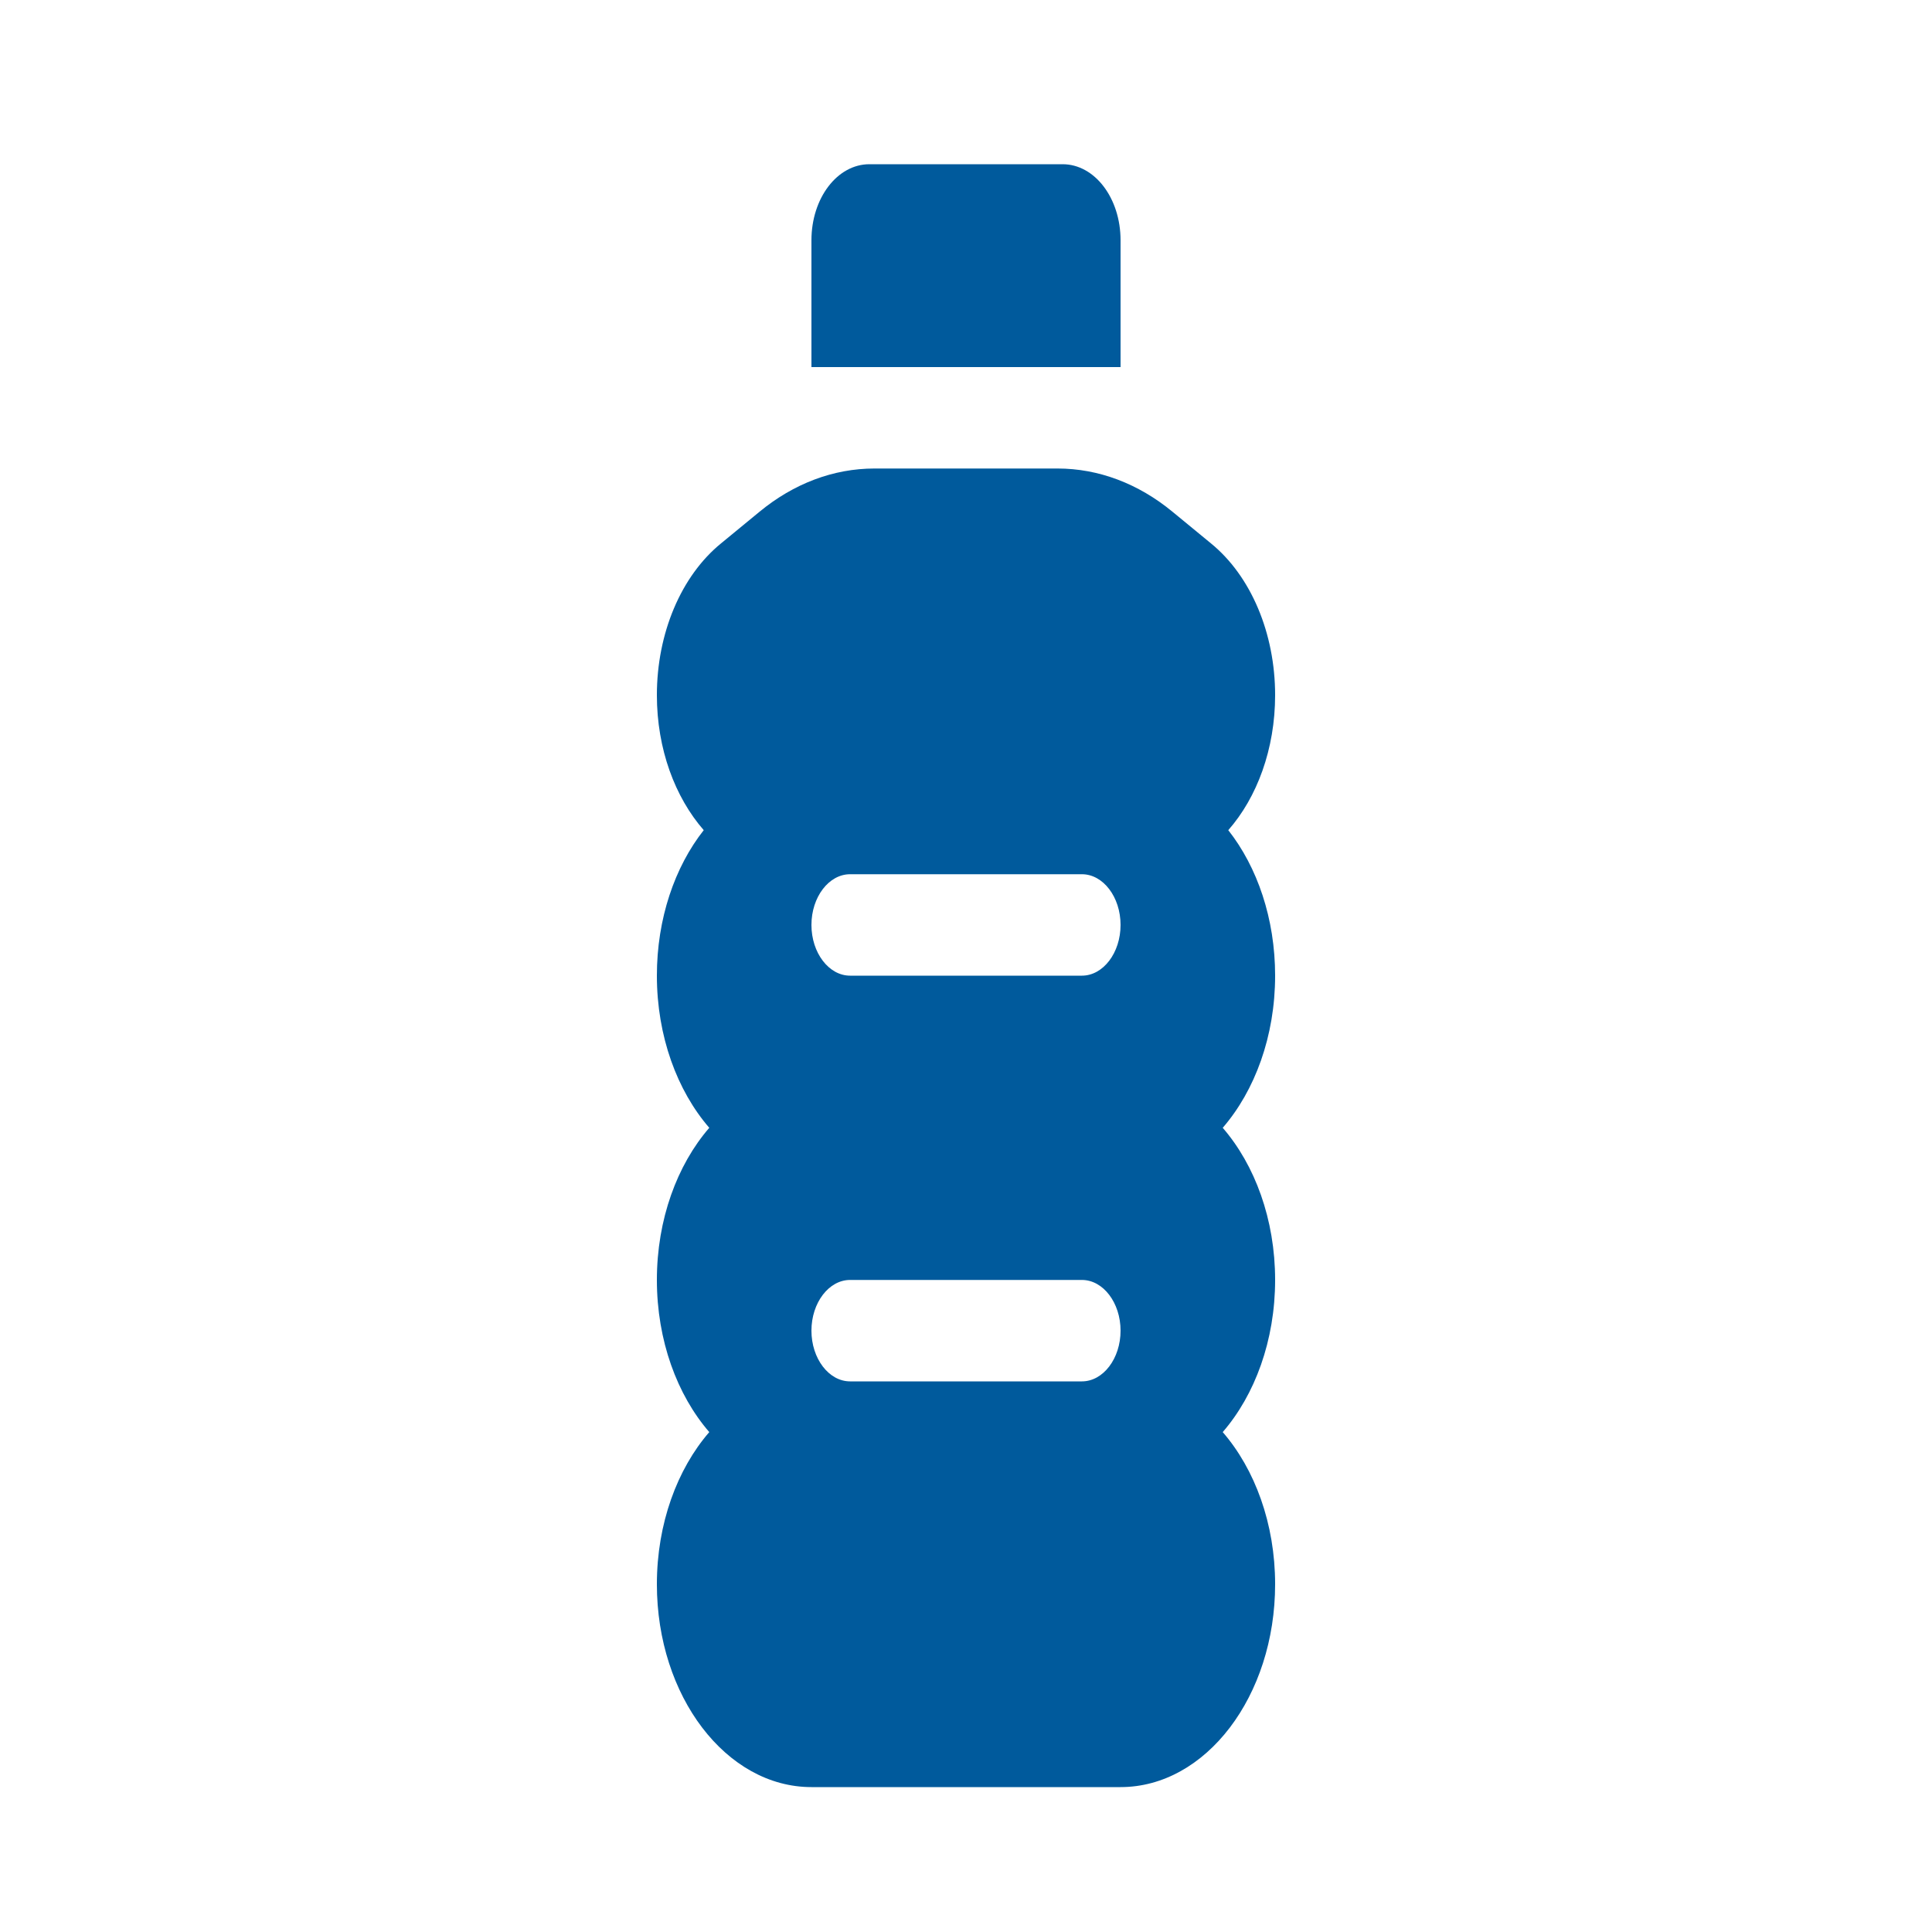 <svg width="100" height="100" viewBox="0 0 100 100" fill="none" xmlns="http://www.w3.org/2000/svg">
<g clip-path="url(#clip0_28_685)">
<path d="M45 8.5H55C56.663 8.5 58 10.255 58 12.438V19H42V12.438C42 10.255 43.337 8.5 45 8.5ZM34 35.98C34 32.781 35.25 29.812 37.325 28.122L39.3 26.498C41.087 25.021 43.15 24.25 45.263 24.25H54.737C56.85 24.25 58.913 25.021 60.7 26.498L62.675 28.122C64.75 29.812 66 32.781 66 35.98C66 38.77 65.062 41.28 63.575 42.969C65.075 44.873 66 47.547 66 50.5C66 53.634 64.95 56.456 63.288 58.375C64.95 60.294 66 63.116 66 66.25C66 69.384 64.95 72.206 63.288 74.125C64.95 76.044 66 78.866 66 82C66 87.791 62.413 92.5 58 92.5H42C37.587 92.5 34 87.791 34 82C34 78.866 35.05 76.044 36.712 74.125C35.05 72.206 34 69.384 34 66.25C34 63.116 35.05 60.294 36.712 58.375C35.05 56.456 34 53.634 34 50.5C34 47.547 34.925 44.873 36.425 42.969C34.938 41.263 34 38.77 34 35.98ZM42 47.875C42 49.319 42.9 50.5 44 50.5H56C57.1 50.5 58 49.319 58 47.875C58 46.431 57.1 45.25 56 45.25H44C42.9 45.25 42 46.431 42 47.875ZM44 66.25C42.9 66.25 42 67.431 42 68.875C42 70.319 42.9 71.5 44 71.5H56C57.1 71.5 58 70.319 58 68.875C58 67.431 57.1 66.25 56 66.25H44Z" fill="#005A9C"/>
</g>
<defs>
<clipPath id="clip0_28_685">
<rect width="40" height="84" fill="white" transform="translate(30 8.5)"/>
</clipPath>
</defs>
</svg>
